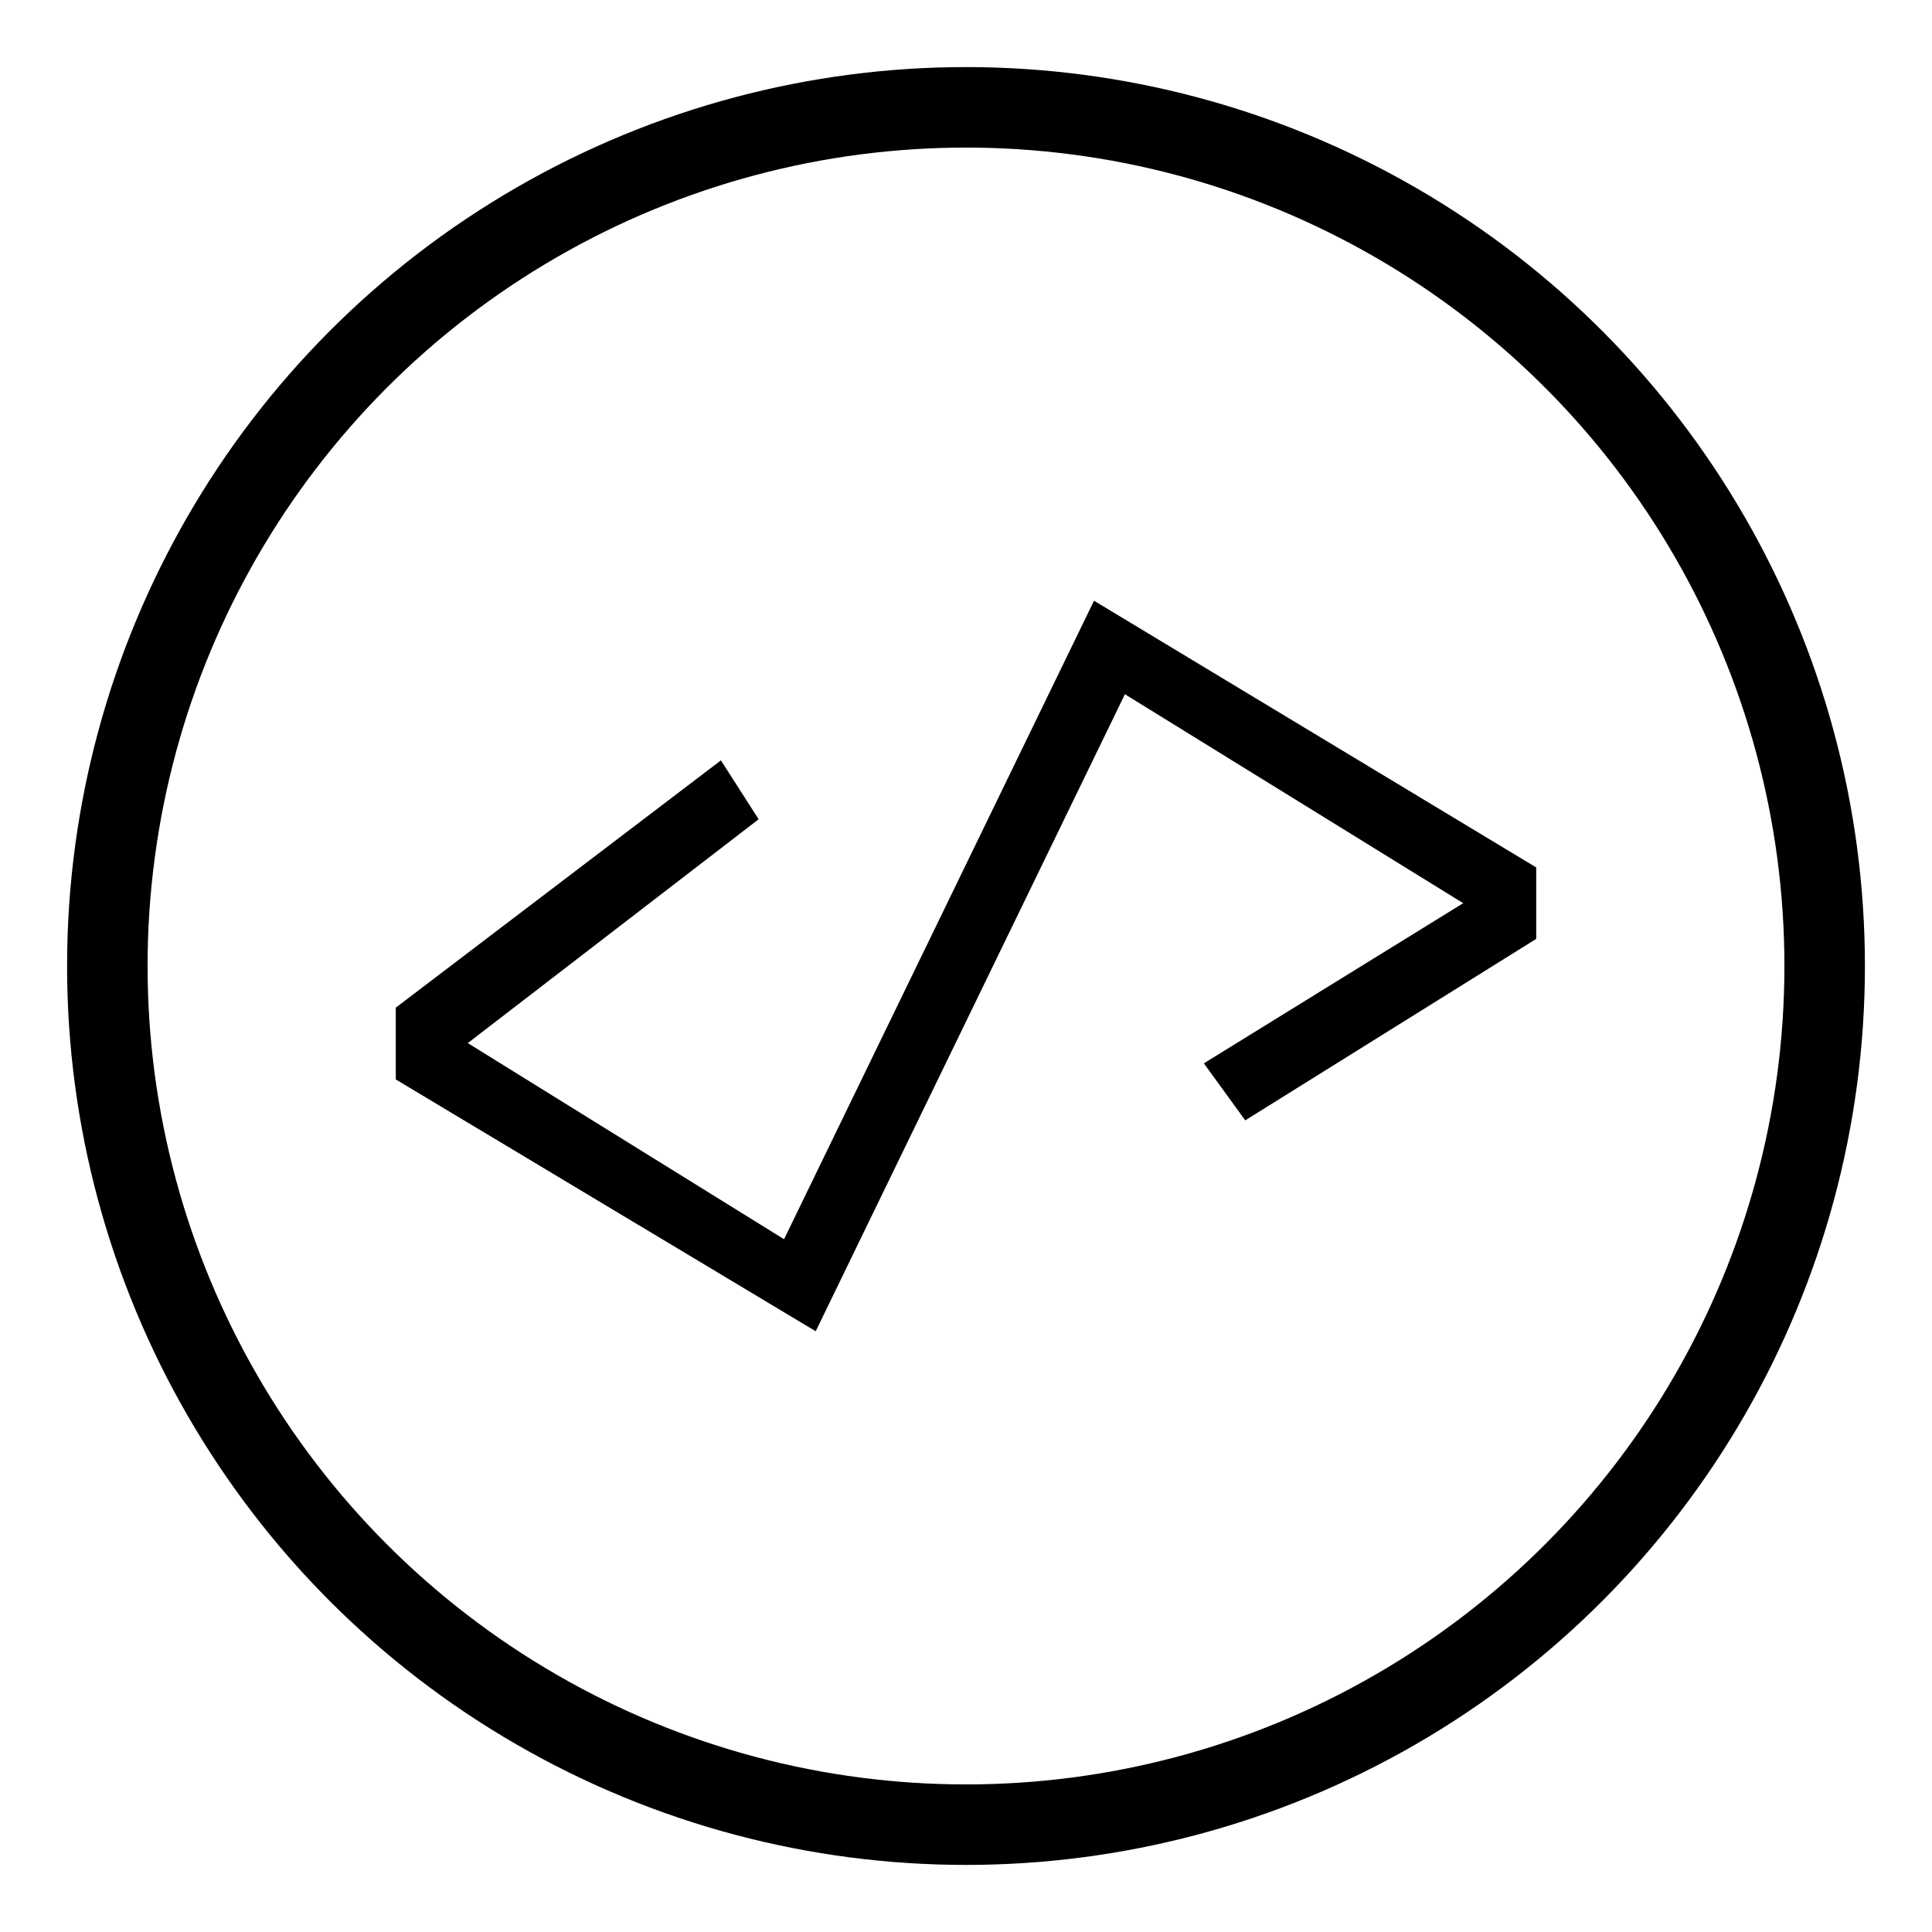 <?xml version="1.0" encoding="UTF-8" standalone="no"?>
<!-- Created with Inkscape (http://www.inkscape.org/) -->

<svg
   xmlns:dc="http://purl.org/dc/elements/1.1/"
   xmlns:cc="http://creativecommons.org/ns#"
   xmlns:rdf="http://www.w3.org/1999/02/22-rdf-syntax-ns#"
   xmlns:svg="http://www.w3.org/2000/svg"
   xmlns="http://www.w3.org/2000/svg"
   xmlns:sodipodi="http://sodipodi.sourceforge.net/DTD/sodipodi-0.dtd"
   xmlns:inkscape="http://www.inkscape.org/namespaces/inkscape"
   width="72mm"
   height="72mm"
   viewBox="0 0 72 72"
   version="1.1"
   id="svg8"
   inkscape:version="0.92.4 5da689c313, 2019-01-14"
   sodipodi:docname="laymocode.svg">
  <defs
     id="defs2" />
  <sodipodi:namedview
     id="base"
     pagecolor="#ffffff"
     bordercolor="#666666"
     borderopacity="1.0"
     inkscape:pageopacity="0.0"
     inkscape:pageshadow="2"
     inkscape:zoom="2.1592307"
     inkscape:cx="78.321807"
     inkscape:cy="112.44871"
     inkscape:document-units="mm"
     inkscape:current-layer="layer1"
     showgrid="false"
     inkscape:window-width="1920"
     inkscape:window-height="1009"
     inkscape:window-x="0"
     inkscape:window-y="37"
     inkscape:window-maximized="1"
     fit-margin-top="3"
     fit-margin-left="3"
     fit-margin-right="3"
     fit-margin-bottom="3" />
  <g
     inkscape:label="Layer 1"
     inkscape:groupmode="layer"
     id="layer1"
     transform="translate(-69,-112.5)">
    <circle
       id="path3713"
       cx="105"
       cy="148.5"
       style="fill:none;stroke:#000000;stroke-width:3;stroke-linecap:round;stroke-linejoin:round;stroke-miterlimit:4;stroke-dasharray:none;stroke-opacity:1"
       r="32" />
    <g
       aria-label="&lt;/&gt;"
       style="font-style:normal;font-weight:normal;font-size:10.583px;line-height:1.25;font-family:sans-serif;letter-spacing:0px;word-spacing:0px;fill:#000000;fill-opacity:1;stroke:#000000;stroke-width:0.5;stroke-miterlimit:4;stroke-dasharray:none;stroke-opacity:1"
       id="text4522">
      <path
         d="m 126,144.968 v 2.383 l -10.528,6.566 -1.247,-1.718 9.78,-6.04 -13.187,-8.145 L 99.293,161.757 84,152.586 v -2.41 l 11.802,-8.976 1.136,1.773 -10.943,8.422 12.328,7.646 11.553,-23.798 z"
         style="font-style:normal;font-variant:normal;font-weight:normal;font-stretch:normal;font-size:25.4px;font-family:'Fira Code';-inkscape-font-specification:'Fira Code';stroke-width:0.5;stroke-miterlimit:4;stroke-dasharray:none;stroke:#000000;stroke-opacity:1"
         id="path4540"
         inkscape:connector-curvature="0"
         sodipodi:nodetypes="ccccccccccccccc" />
    </g>
  </g>
</svg>
